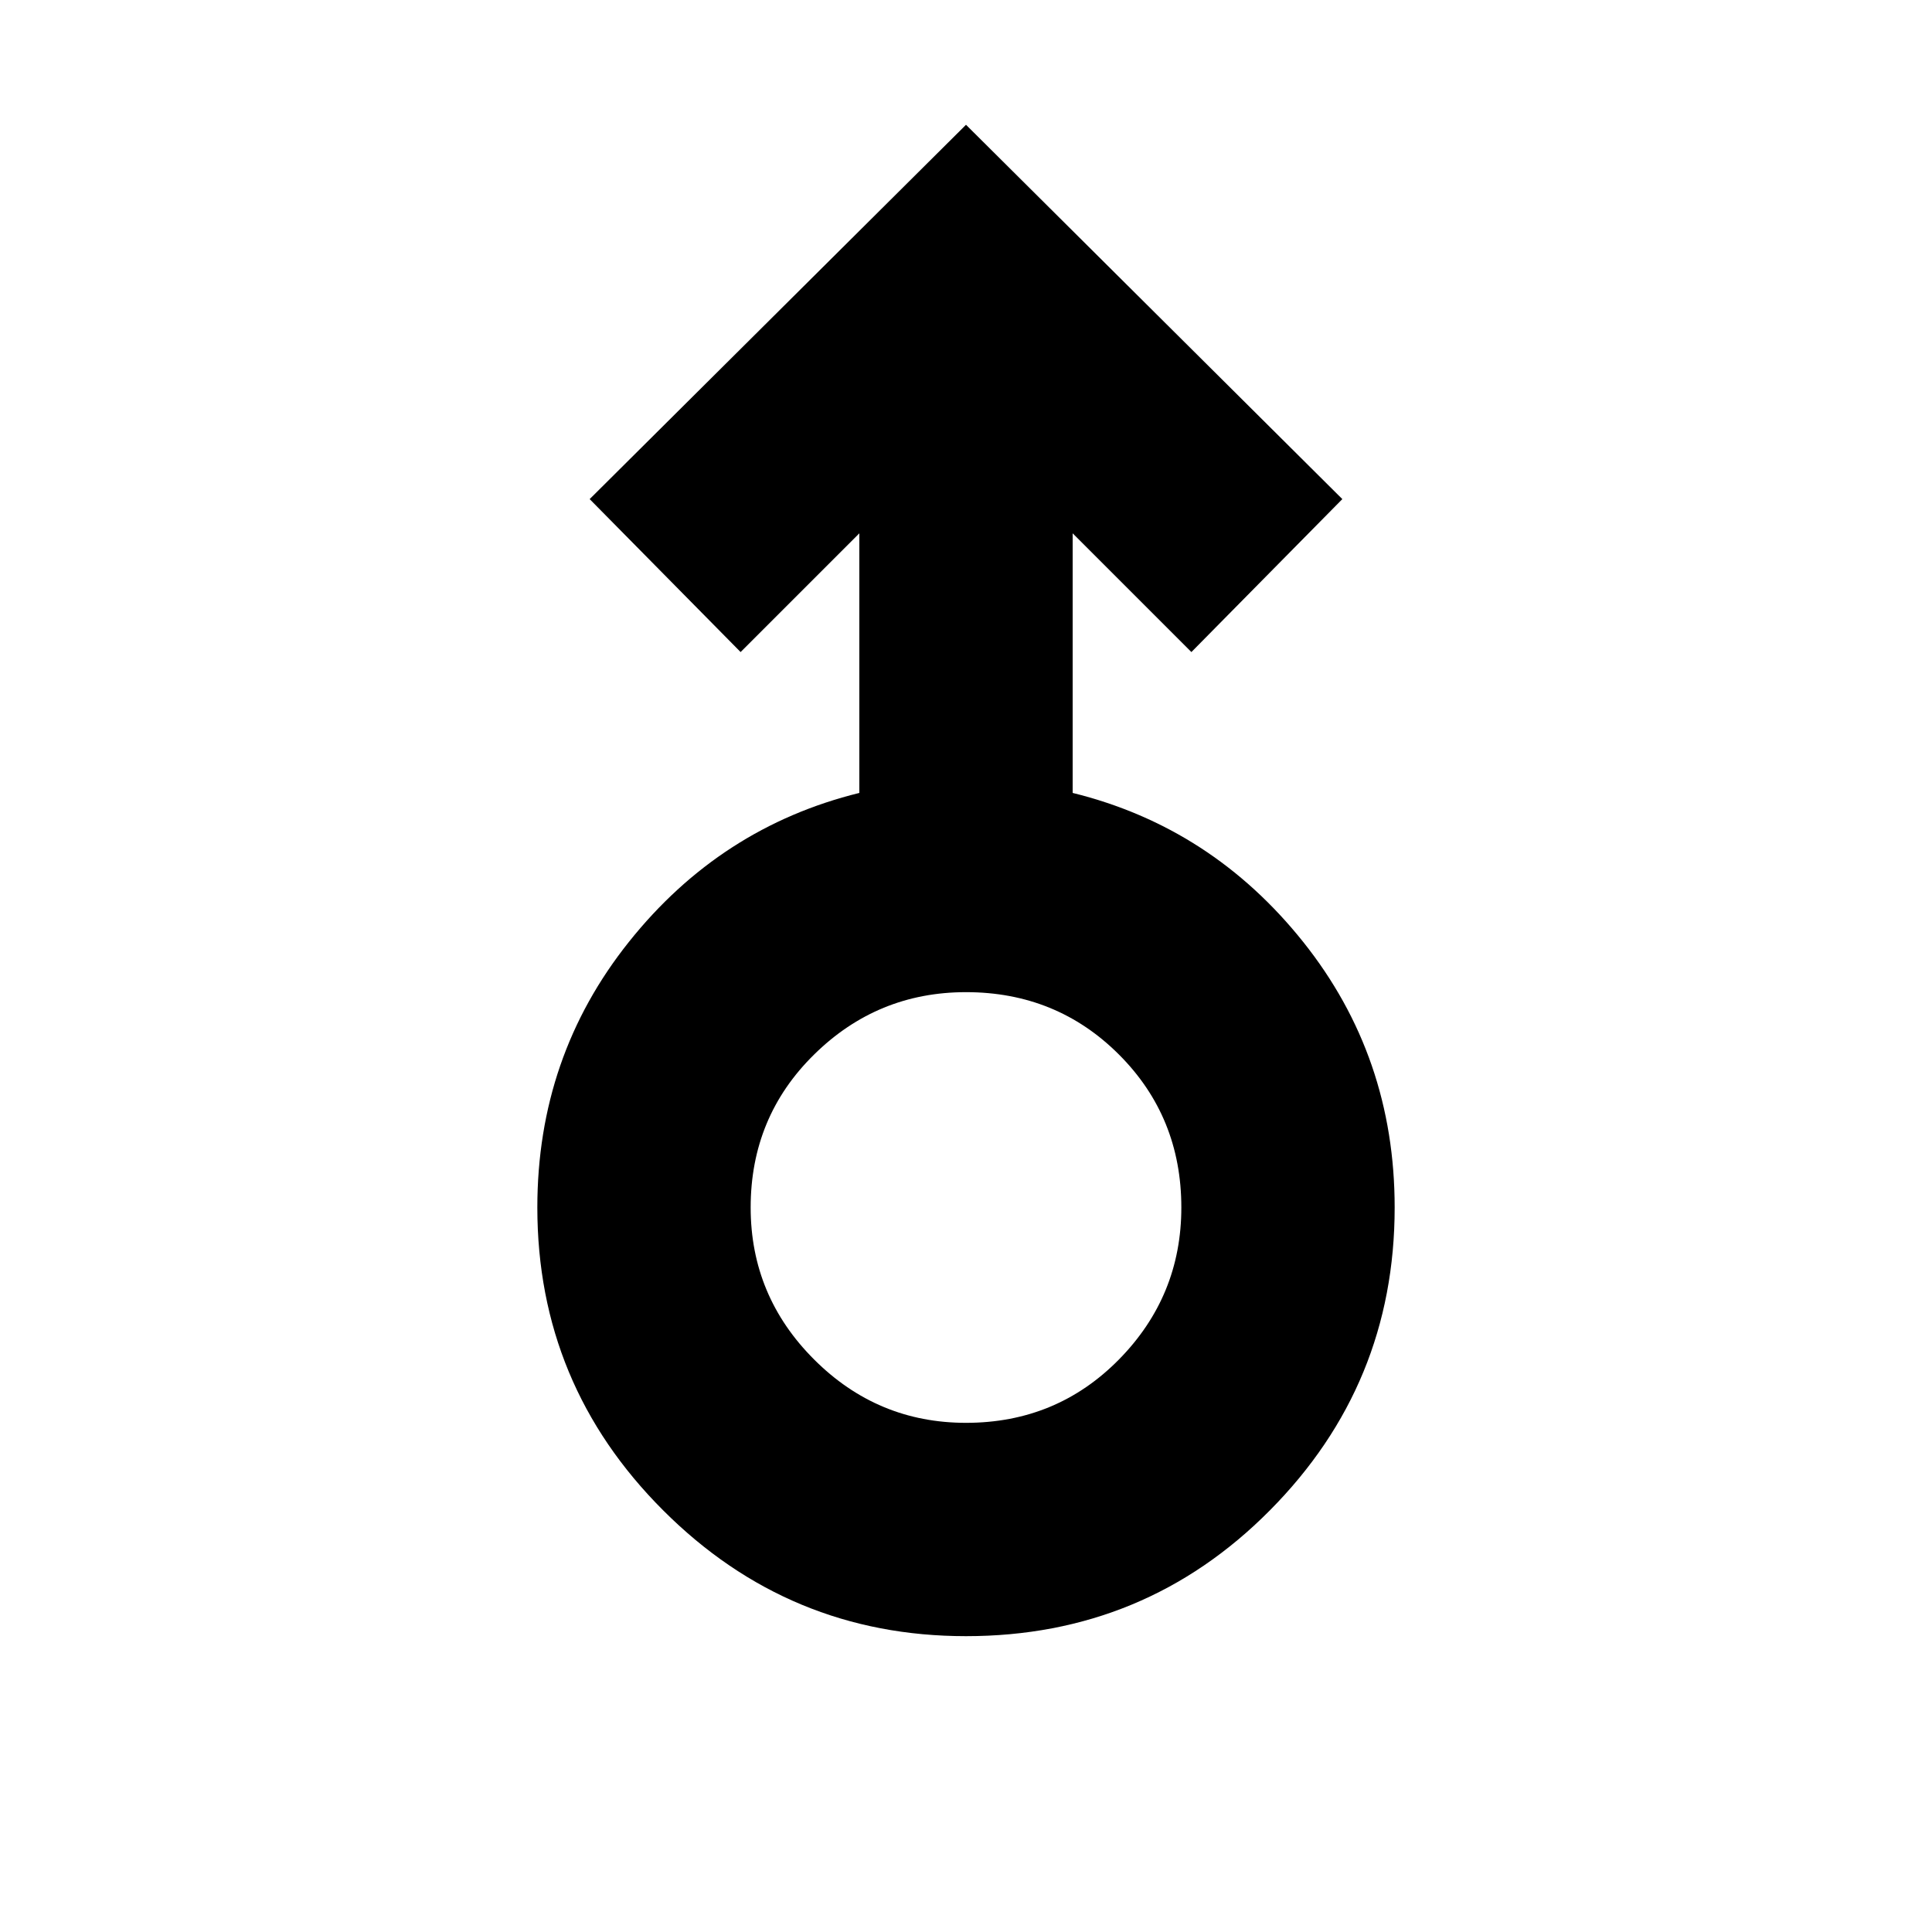 <svg xmlns="http://www.w3.org/2000/svg" height="24" width="24"><path d="M12 20.325q-2.2 0-3.762-1.563Q6.675 17.2 6.675 15q0-1.875 1.138-3.3 1.137-1.425 2.862-1.85V6.625L9.2 8.1 7.325 6.2 12 1.55l4.675 4.65L14.8 8.1l-1.475-1.475V9.85q1.725.425 2.863 1.85 1.137 1.425 1.137 3.3 0 2.2-1.55 3.762-1.55 1.563-3.775 1.563Zm0-2.65q1.125 0 1.9-.787.775-.788.775-1.888 0-1.125-.775-1.9-.775-.775-1.9-.775-1.1 0-1.887.775-.788.775-.788 1.9 0 1.1.788 1.888.787.787 1.887.787ZM12 15Z"/></svg>